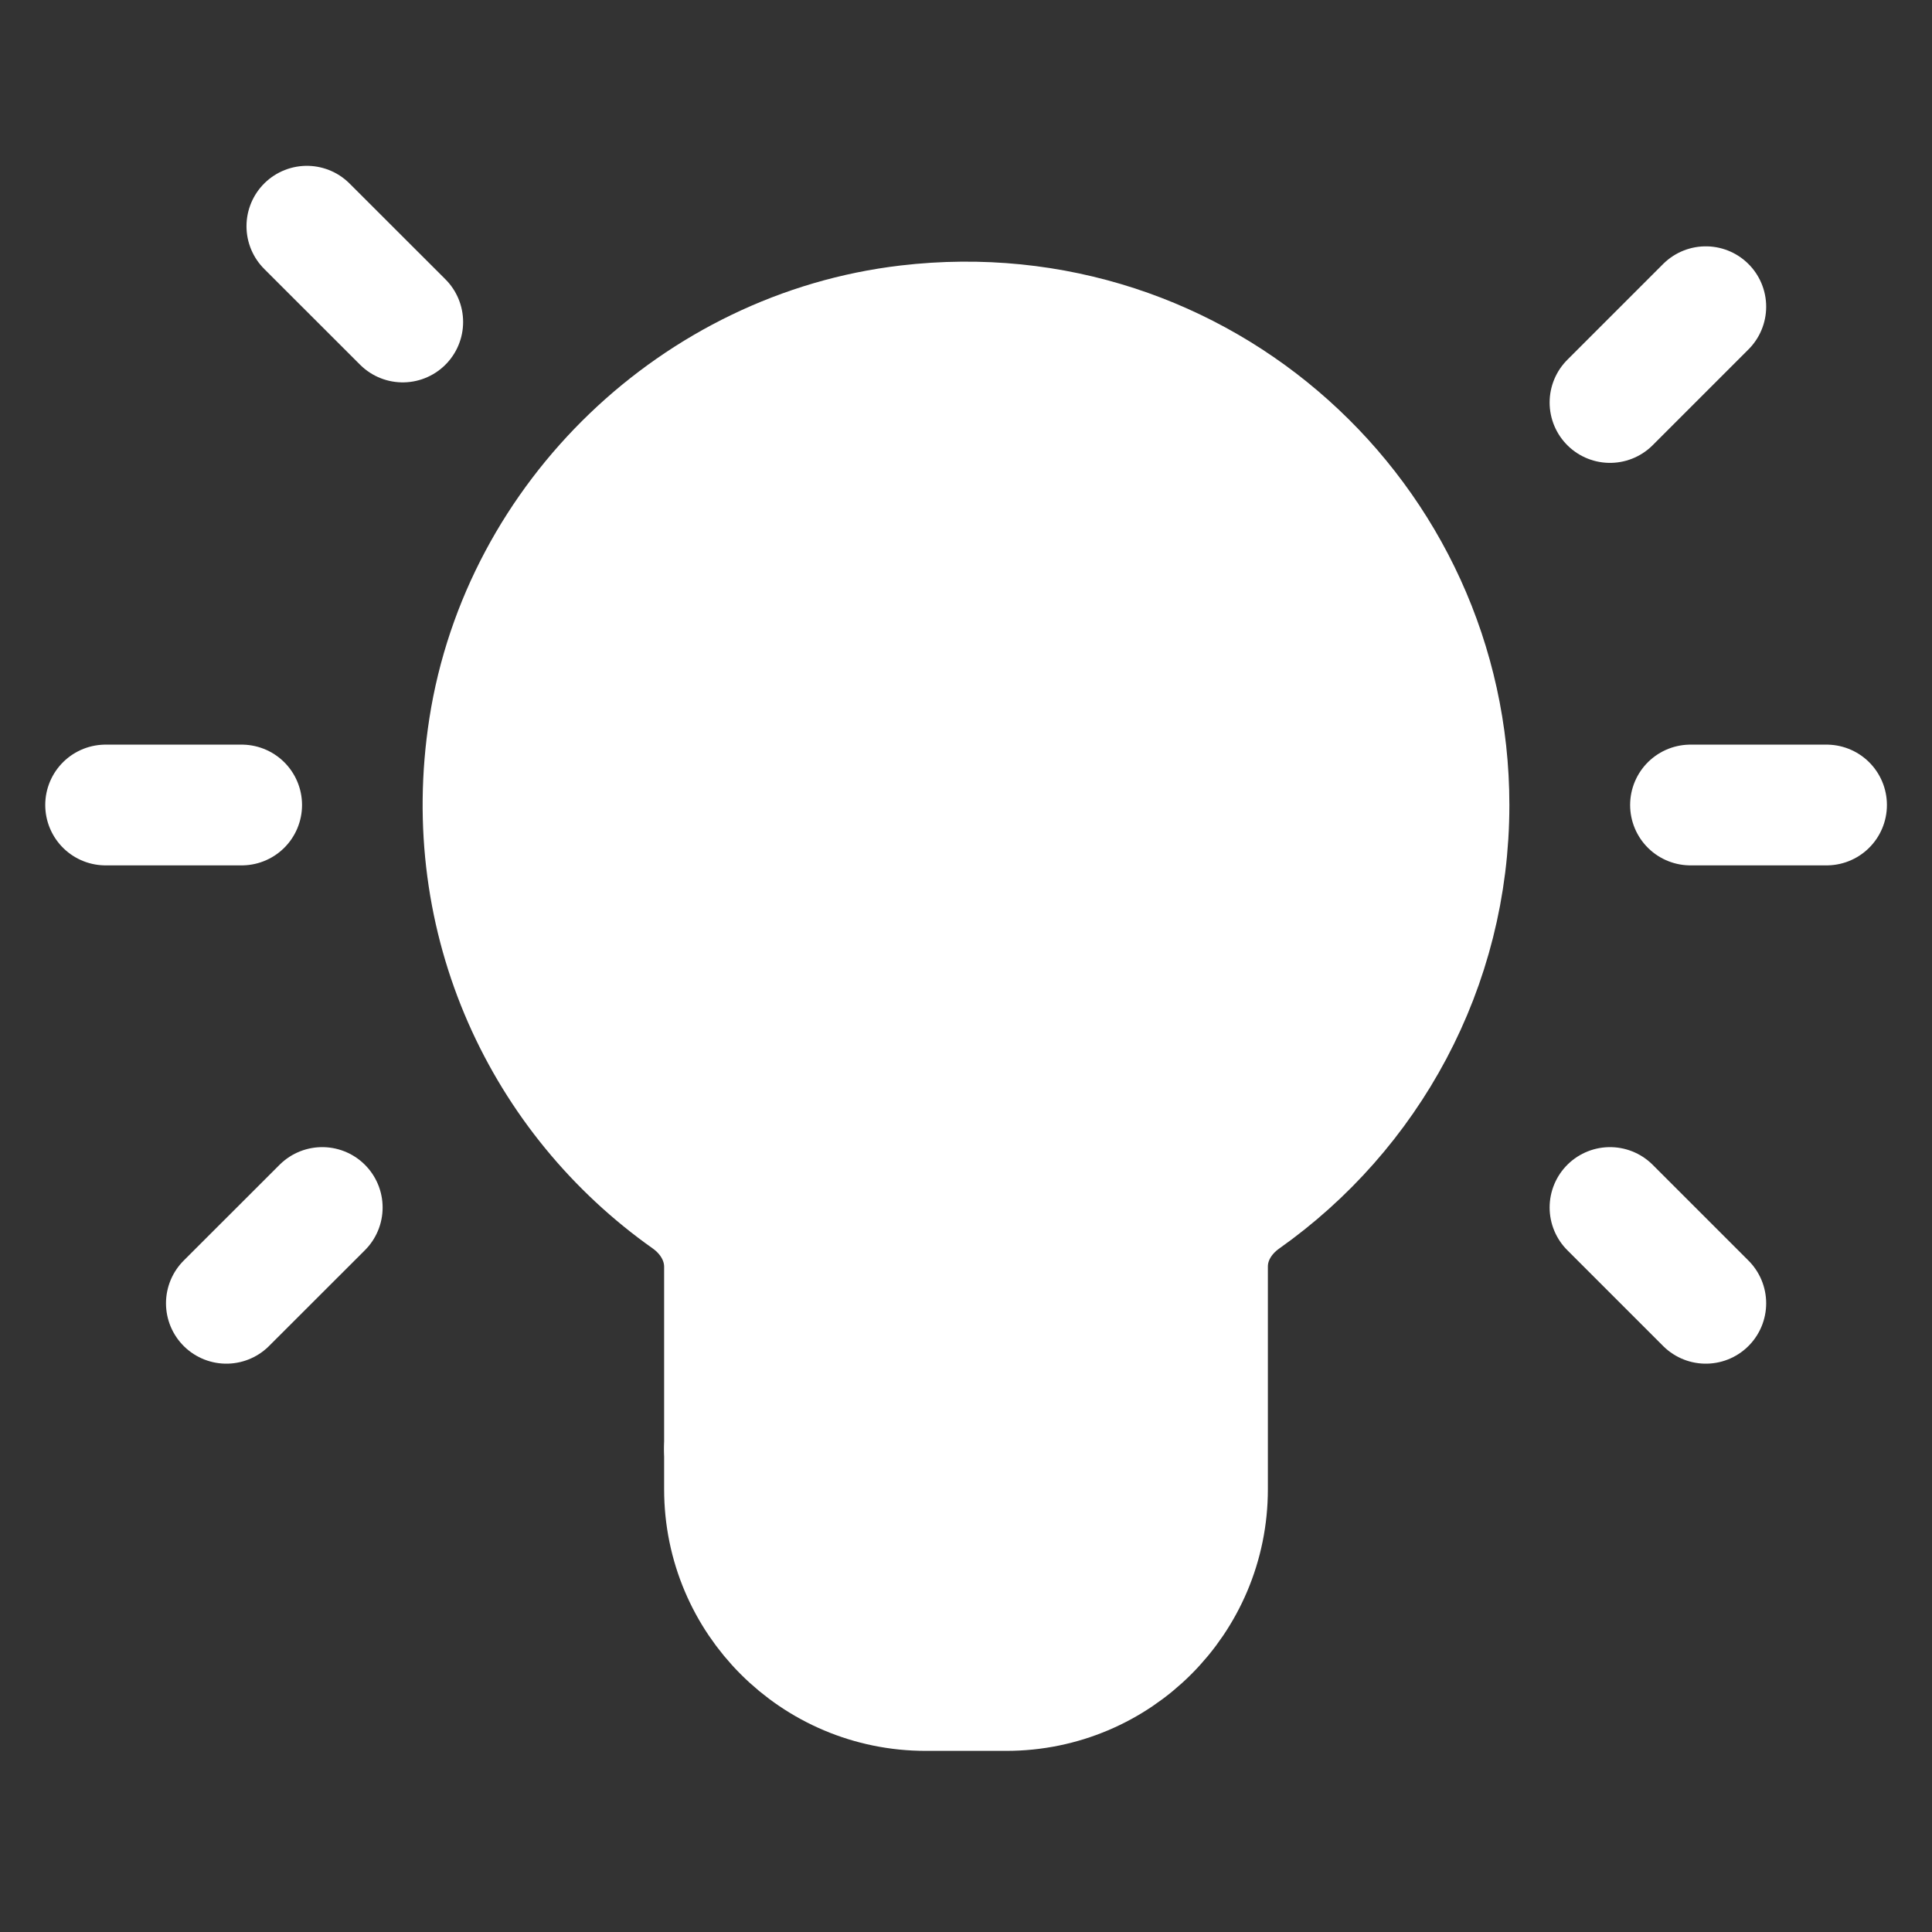<svg width="24" height="24" viewBox="0 0 24 24" fill="none" xmlns="http://www.w3.org/2000/svg">
<rect x="0" y="0" width="24" height="24" fill="#333333" stroke="none"/>
<path d="M15 15.19L9 15.19" stroke="white" stroke-width="1.5" stroke-linecap="round" stroke-linejoin="round"/>
<path fill-rule="evenodd" clip-rule="evenodd" d="M8.541 14.896C6.765 13.641 5.7 11.45 6.075 9.038C6.481 6.431 8.654 4.35 11.275 4.043C14.913 3.616 18 6.448 18 10C18 12.025 16.994 13.812 15.457 14.898C15.181 15.093 15 15.395 15 15.733V18.5C15 19.881 13.881 21 12.5 21H11.5C10.119 21 9 19.881 9 18.5V15.737C9 15.396 8.818 15.092 8.541 14.896Z" fill="white" stroke="white" stroke-width="1.5" stroke-linecap="round" stroke-linejoin="round"/>
<path d="M20 5L21.19 3.81" stroke="white" stroke-width="1.5" stroke-linecap="round" stroke-linejoin="round"/>
<path d="M4.003 15L2.812 16.19" stroke="white" stroke-width="1.5" stroke-linecap="round" stroke-linejoin="round"/>
<path d="M5.003 4L3.812 2.81" stroke="white" stroke-width="1.5" stroke-linecap="round" stroke-linejoin="round"/>
<path d="M20 15L21.19 16.19" stroke="white" stroke-width="1.5" stroke-linecap="round" stroke-linejoin="round"/>
<path d="M21 10H22.69" stroke="white" stroke-width="1.5" stroke-linecap="round" stroke-linejoin="round"/>
<path d="M1.312 10H3.002" stroke="white" stroke-width="1.5" stroke-linecap="round" stroke-linejoin="round"/>
<path d="M9 18H14.87" stroke="white" stroke-width="1.5" stroke-linecap="round" stroke-linejoin="round"/>
</svg>
